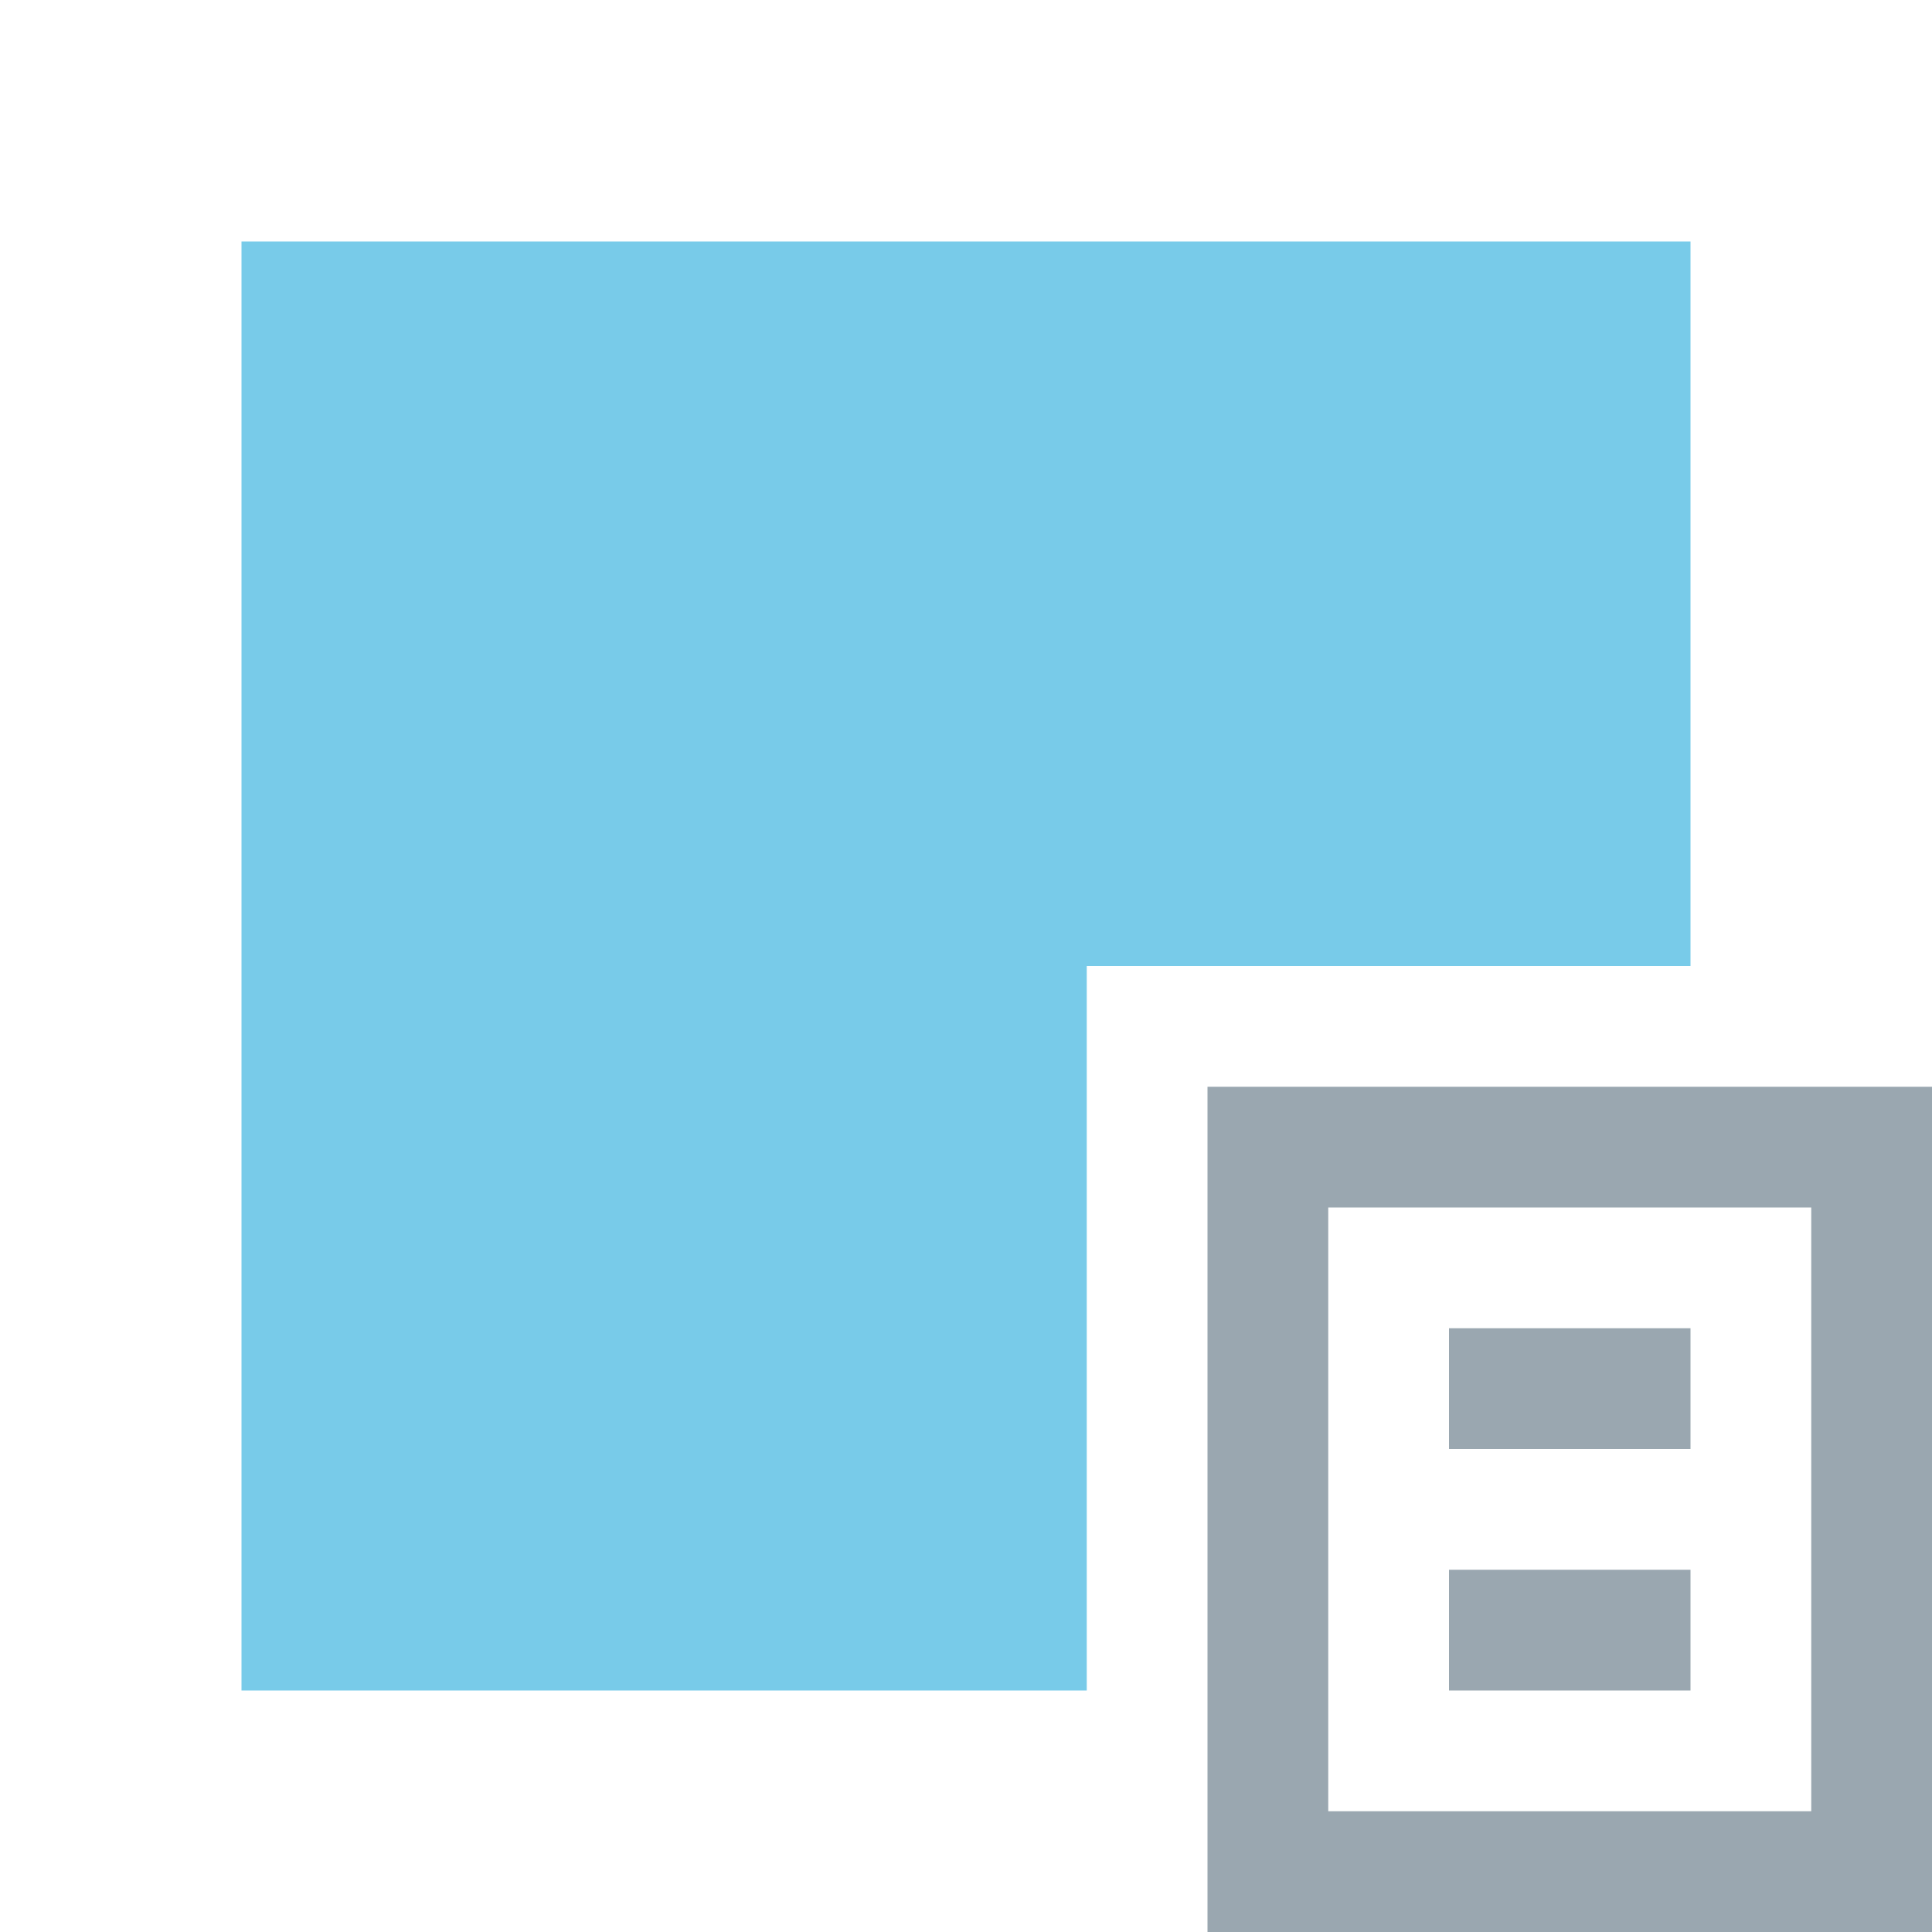 <svg xmlns="http://www.w3.org/2000/svg" width="16" height="16" viewBox="0 0 16 16">
  <g fill="none" fill-rule="evenodd">
    <path fill="#40B6E0" fill-opacity=".7" d="M14,8 L9,8 L9,14 L2,14 L2,2 L14,2 L14,8 Z"/>
    <path fill="#9AA7B0" d="M11,15 L15,15 L15,10 L11,10 L11,15 Z M10,16 L16,16 L16,9 L10,9 L10,16 Z"/>
    <polygon fill="#9AA7B0" points="12 12 14 12 14 11 12 11"/>
    <polygon fill="#9AA7B0" points="12 14 14 14 14 13 12 13"/>
  </g>
</svg>
